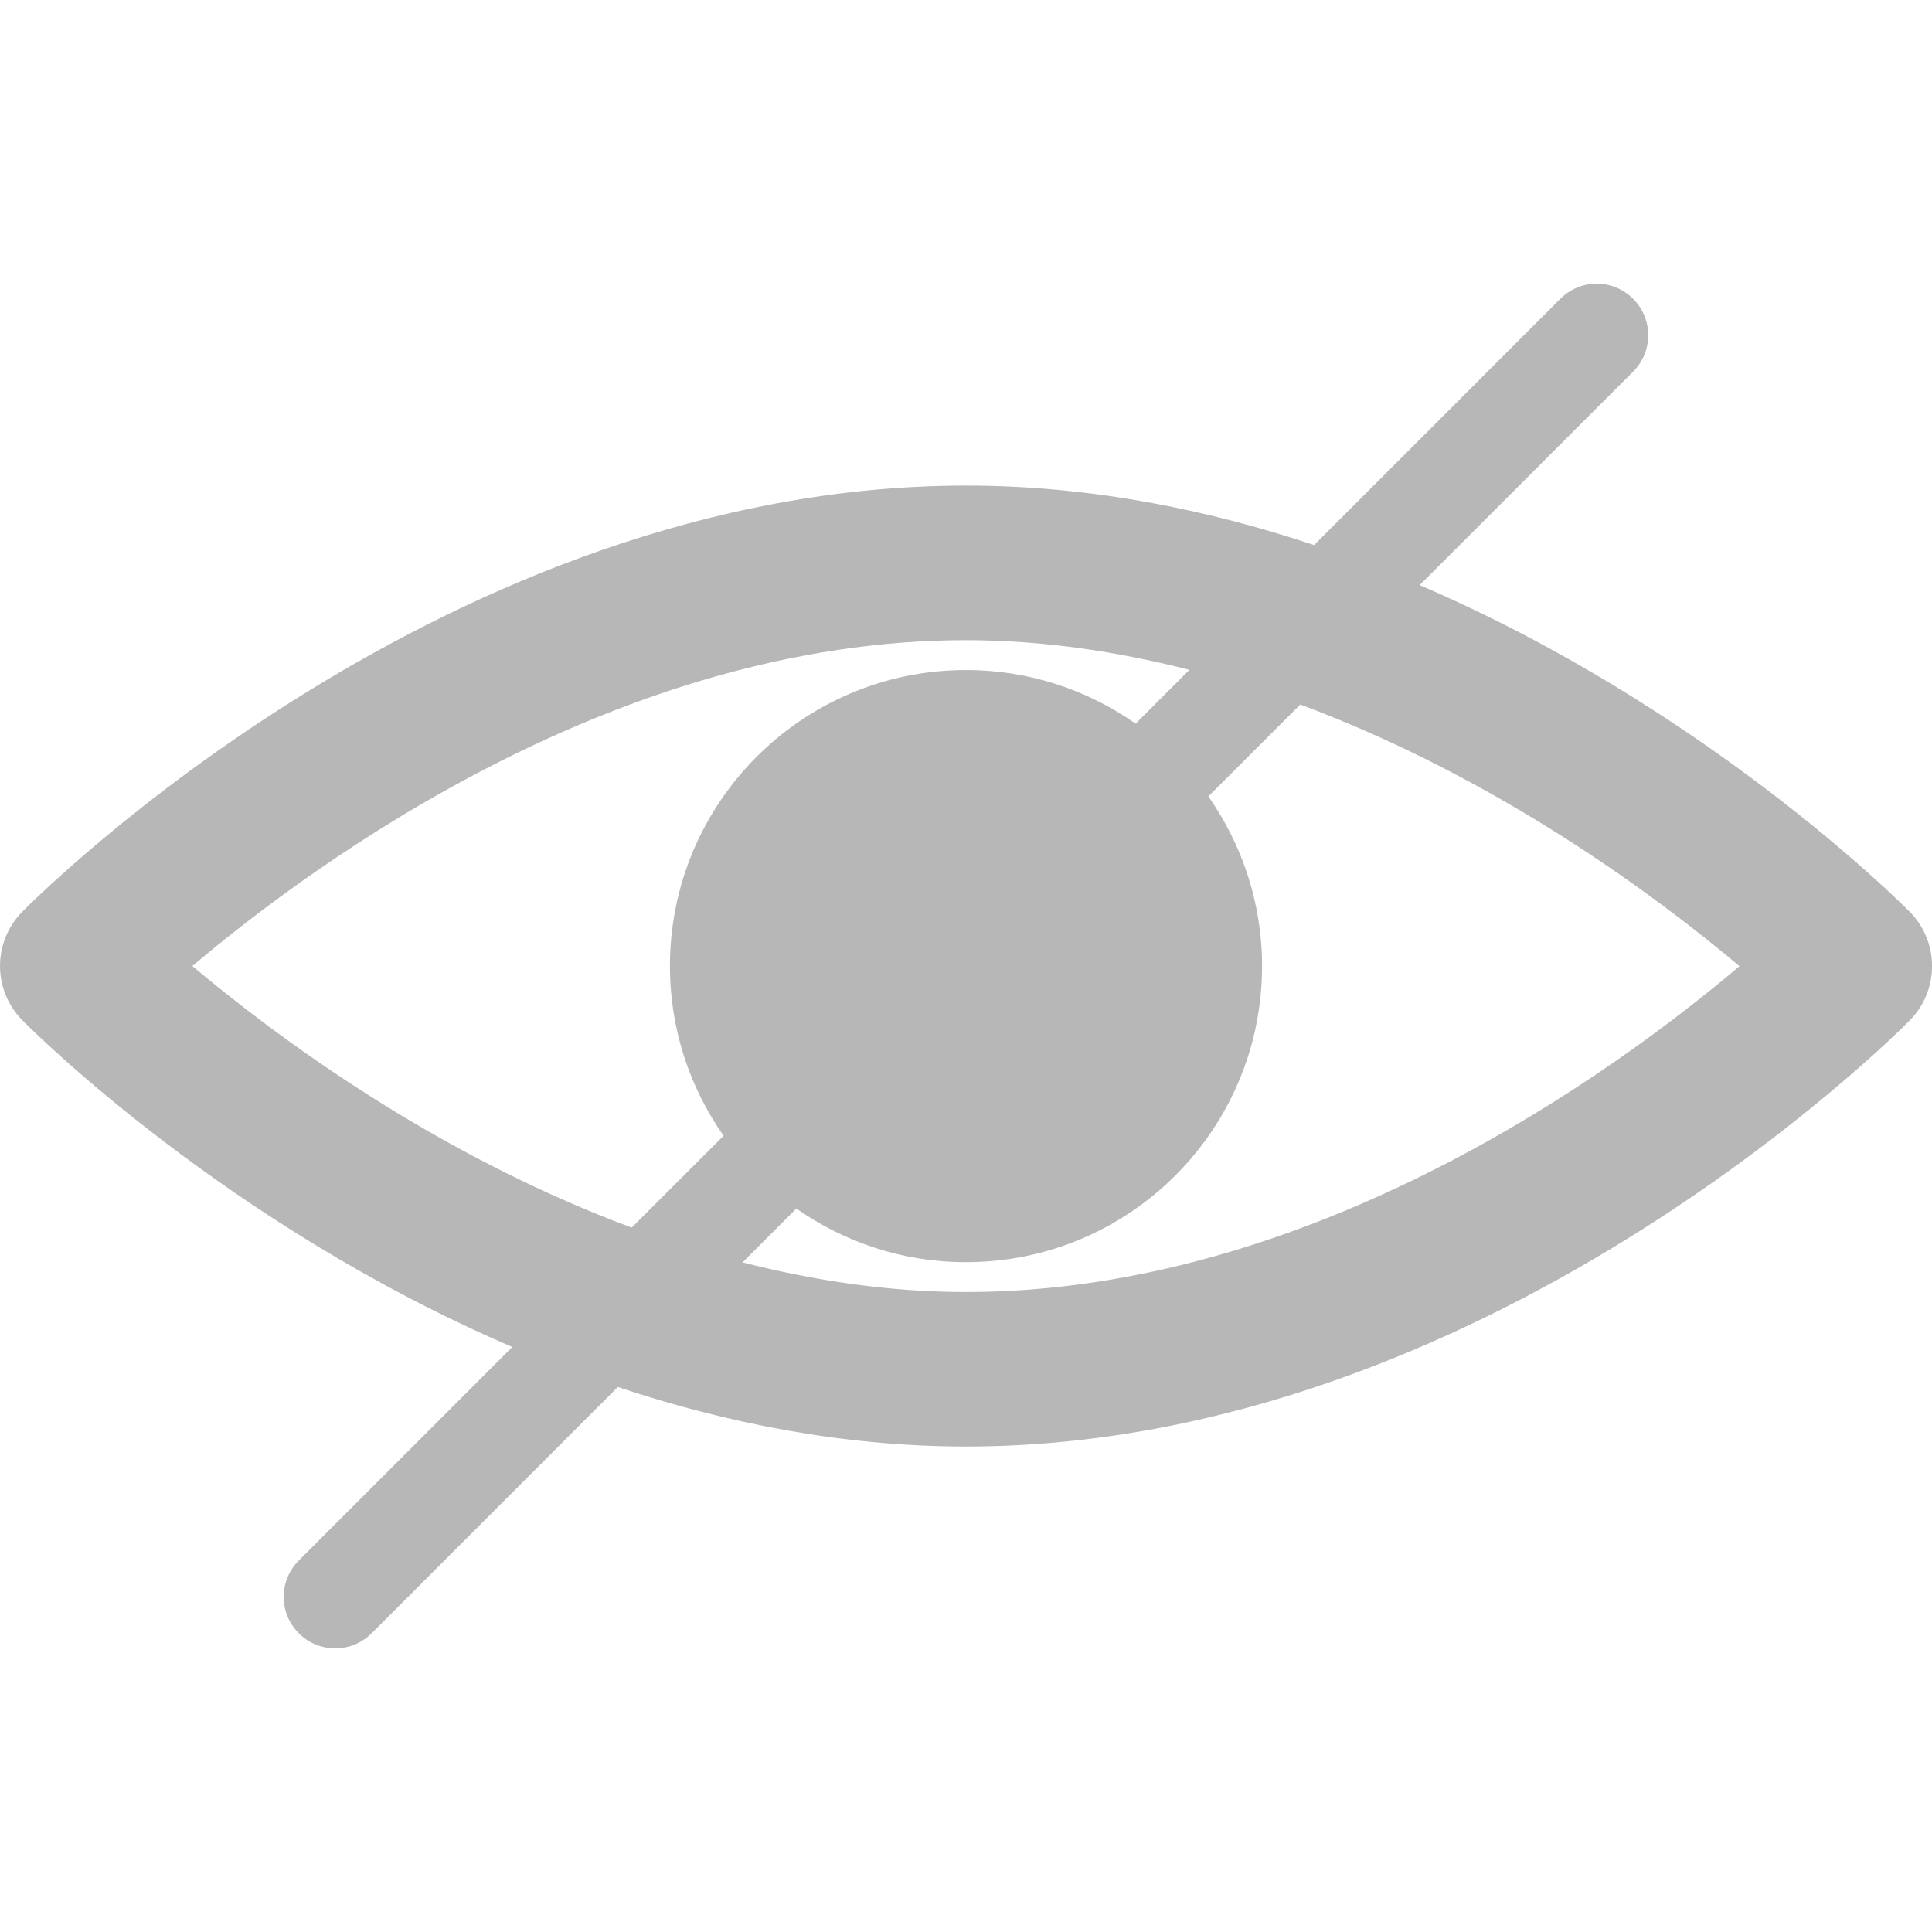 <?xml version="1.0"?>
<svg xmlns="http://www.w3.org/2000/svg" xmlns:xlink="http://www.w3.org/1999/xlink" version="1.1" id="Capa_1" x="0px" y="0px" width="512px" height="512px" viewBox="0 0 37.519 37.519" style="enable-background:new 0 0 37.519 37.519;" xml:space="preserve"><g><g>
	<path d="M37.087,17.707c-0.229-0.229-3.982-3.971-9.518-6.344l4.146-4.146c0.391-0.392,0.391-1.022,0-1.414s-1.023-0.392-1.414,0   l-4.781,4.782C23.435,9.891,21.16,9.43,18.76,9.43c-10.043,0-17.994,7.938-18.327,8.276c-0.577,0.584-0.577,1.522,0,2.106   c0.227,0.229,3.98,3.973,9.516,6.346l-4.146,4.146c-0.392,0.392-0.392,1.022,0,1.414c0.194,0.194,0.451,0.293,0.707,0.293   s0.512-0.099,0.707-0.293l4.781-4.782c2.087,0.694,4.361,1.155,6.762,1.155c10.042,0,17.994-7.938,18.328-8.276   C37.664,19.231,37.664,18.291,37.087,17.707z M3.736,18.76c2.412-2.041,8.282-6.328,15.023-6.328c1.5,0,2.953,0.223,4.339,0.576   l-1.045,1.045c-0.934-0.654-2.066-1.041-3.293-1.041c-3.176,0-5.75,2.574-5.75,5.75c0,1.226,0.387,2.361,1.042,3.294l-1.785,1.784   C8.425,22.412,5.327,20.101,3.736,18.76z M18.76,25.091c-1.499,0-2.953-0.223-4.34-0.576l1.045-1.045   c0.934,0.654,2.067,1.041,3.294,1.041c3.176,0,5.75-2.574,5.75-5.75c0-1.227-0.389-2.361-1.043-3.295l1.785-1.784   c3.842,1.429,6.938,3.739,8.529,5.081C31.371,20.804,25.501,25.091,18.76,25.091z" data-original="#000000" class="active-path" data-old_color="#000000" fill="#B7B7B7"/>
</g></g> </svg>
